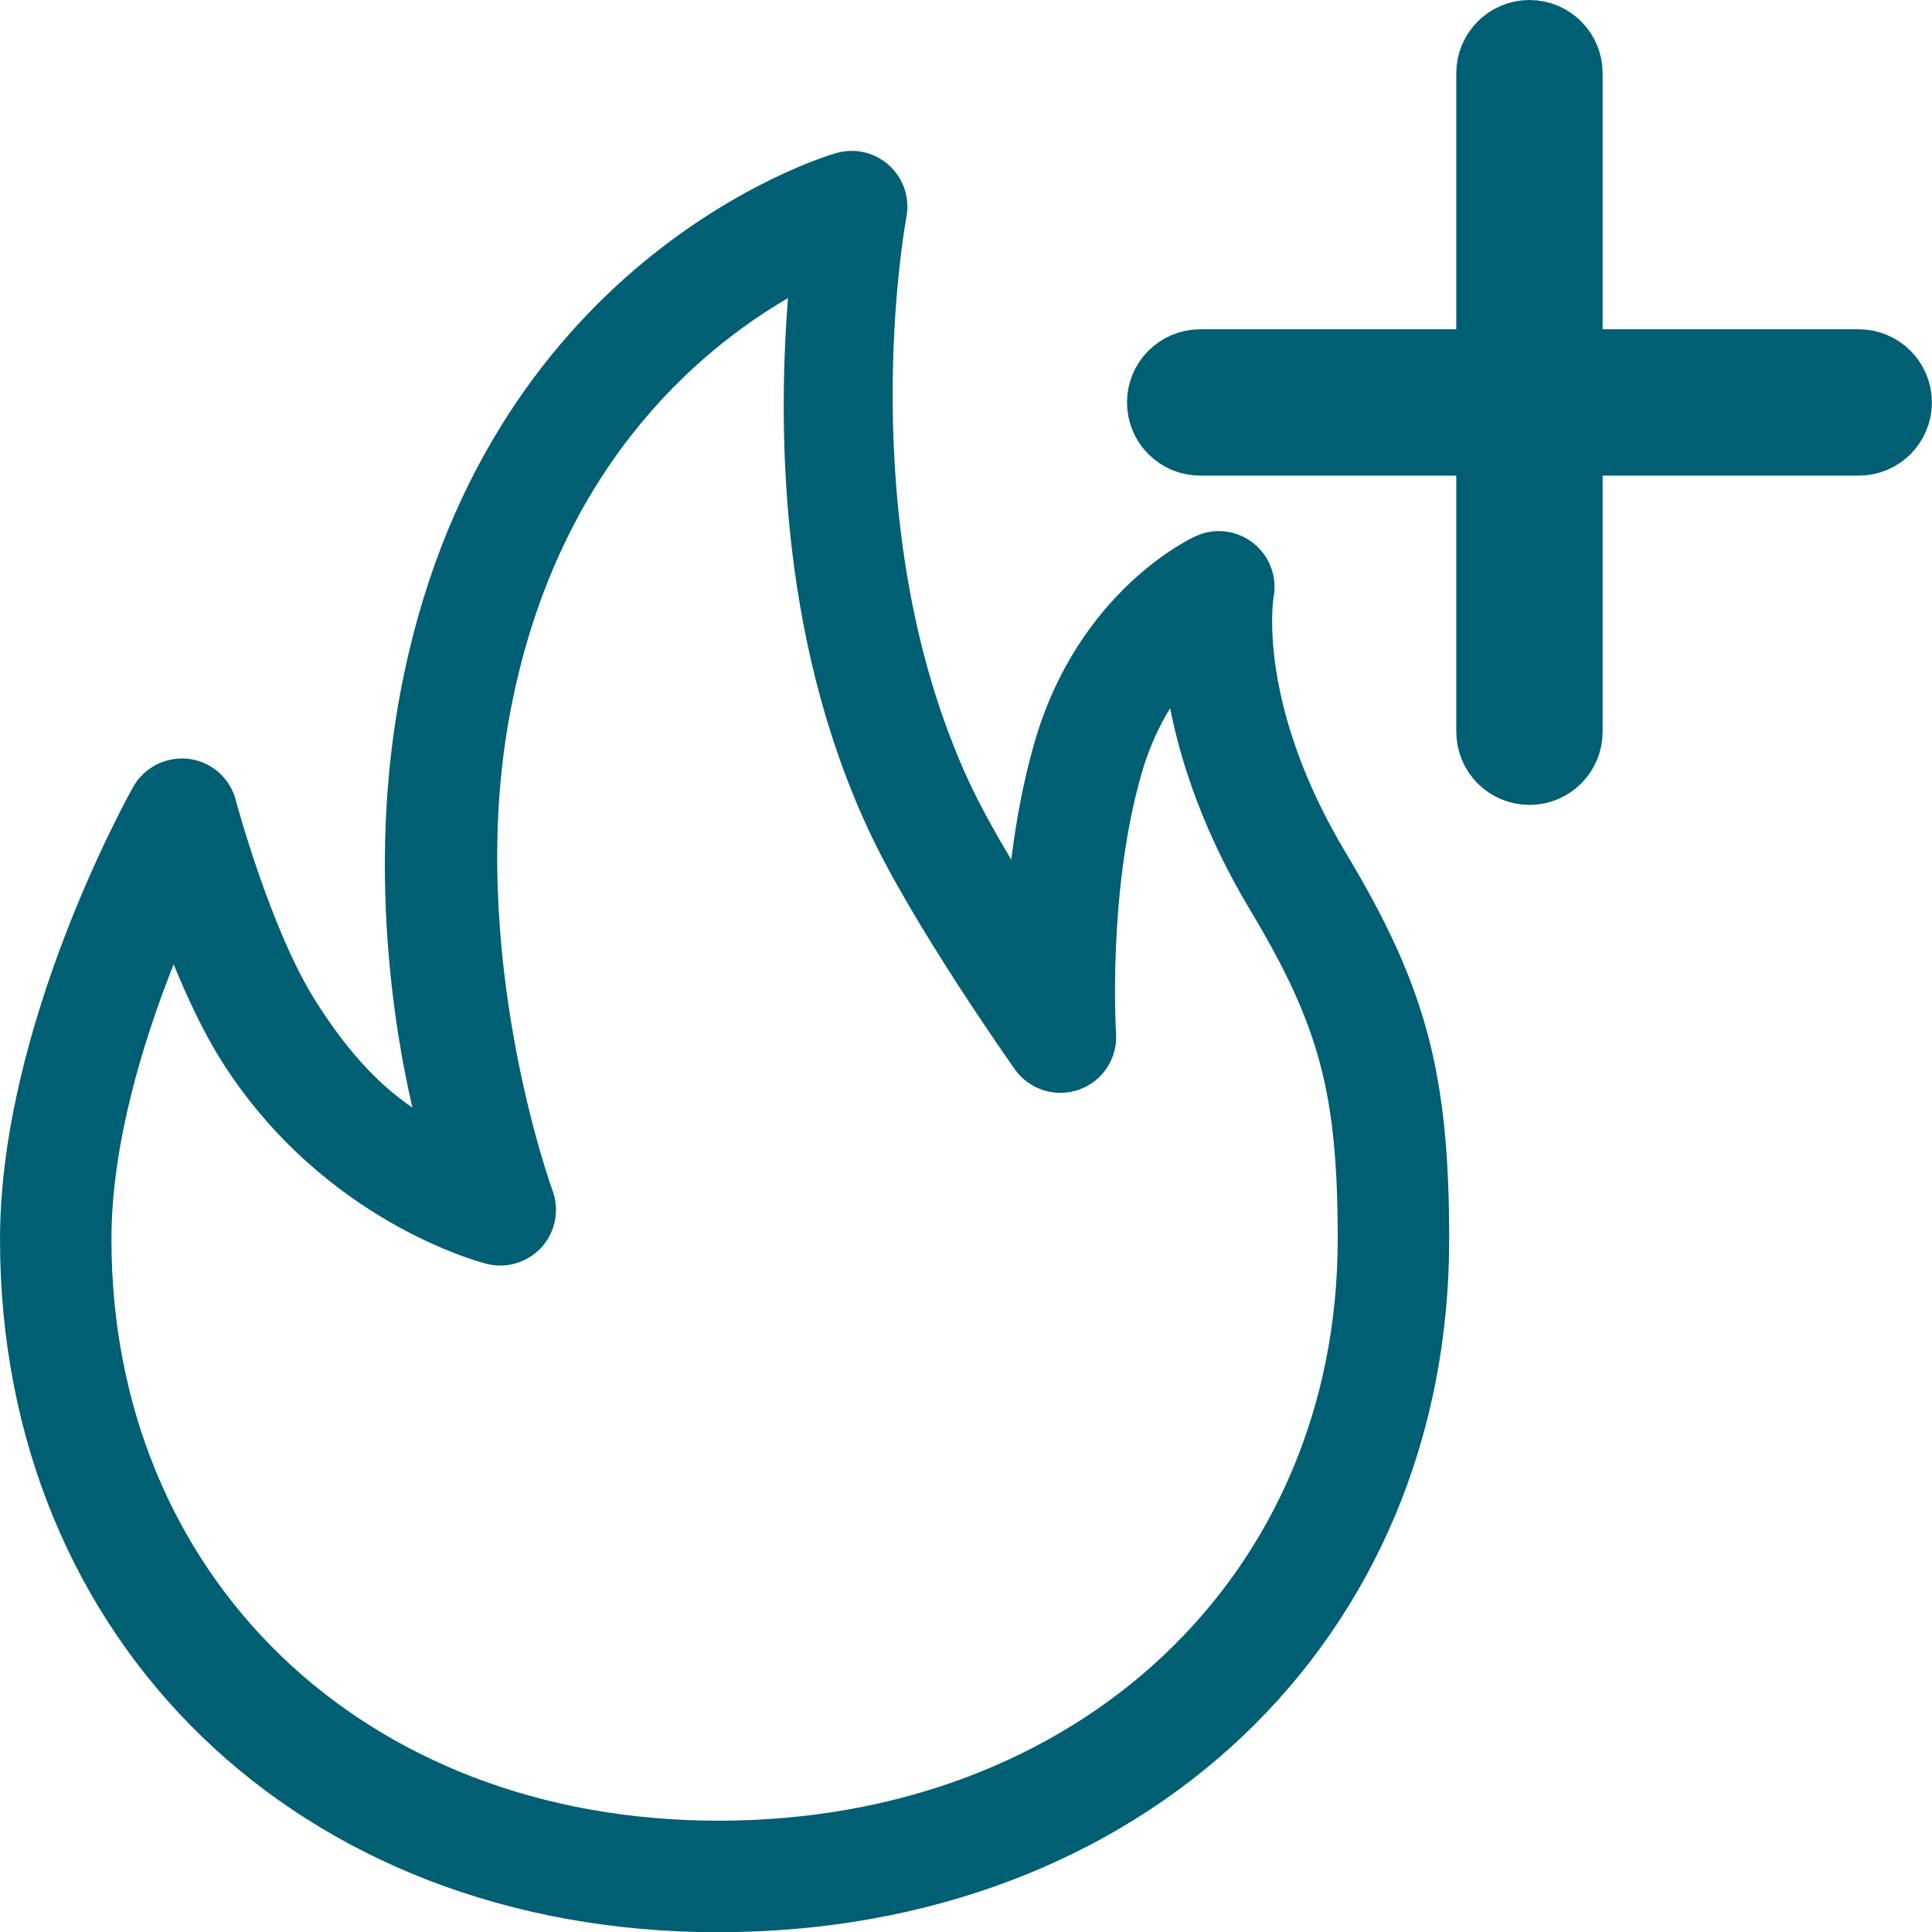 <?xml version="1.0" encoding="UTF-8" standalone="no"?>
<!-- Created with Inkscape (http://www.inkscape.org/) -->

<svg
   width="48"
   height="48"
   viewBox="0 0 48 48"
   version="1.1"
   id="svg1"
   xml:space="preserve"
   inkscape:version="1.3 (0e150ed6c4, 2023-07-21)"
   sodipodi:docname="outros_off.svg"
   xmlns:inkscape="http://www.inkscape.org/namespaces/inkscape"
   xmlns:sodipodi="http://sodipodi.sourceforge.net/DTD/sodipodi-0.dtd"
   xmlns="http://www.w3.org/2000/svg"
   xmlns:svg="http://www.w3.org/2000/svg"><sodipodi:namedview
     id="namedview1"
     pagecolor="#ffffff"
     bordercolor="#000000"
     borderopacity="0.25"
     inkscape:showpageshadow="2"
     inkscape:pageopacity="0.0"
     inkscape:pagecheckerboard="0"
     inkscape:deskcolor="#d1d1d1"
     inkscape:document-units="px"
     inkscape:zoom="17.104167"
     inkscape:cx="23.970767"
     inkscape:cy="24"
     inkscape:window-width="1920"
     inkscape:window-height="1017"
     inkscape:window-x="-8"
     inkscape:window-y="-8"
     inkscape:window-maximized="1"
     inkscape:current-layer="layer1" /><defs
     id="defs1" /><g
     inkscape:label="Camada 1"
     inkscape:groupmode="layer"
     id="layer1"><g
       style="fill:#94d2bd;fill-opacity:1"
       id="g1"
       transform="matrix(1.385,0,0,1.385,-4.156,3.718)"><path
         d="m 15.888,31.977 c -7.539,0 -12.887,-5.228 -12.887,-12.431 0,-3.824 2.293,-7.944 2.39,-8.116 0.199,-0.354 0.59,-0.547 0.998,-0.502 0.404,0.052 0.736,0.343 0.84,0.736 0.006,0.024 0.624,2.336 1.44,3.62 0.548,0.864 1.104,1.475 1.729,1.899 -0.423,-1.833 -0.747,-4.591 -0.22,-7.421 1.448,-7.768 7.562,-9.627 7.824,-9.701 0.337,-0.097 0.695,-0.01 0.951,0.223 0.256,0.235 0.373,0.586 0.307,0.927 -0.01,0.054 -1.02,5.493 1.123,10.127 0.195,0.421 0.466,0.91 0.758,1.399 0.083,-0.672 0.212,-1.386 0.41,-2.08 0.786,-2.749 2.819,-3.688 2.904,-3.726 0.339,-0.154 0.735,-0.104 1.027,0.126 0.292,0.231 0.433,0.603 0.365,0.969 -0.011,0.068 -0.294,1.938 1.298,4.592 1.438,2.396 1.852,3.949 1.852,6.928 0,7.203 -5.514,12.43 -13.111,12.43 z M 6.115,14.615 C 5.566,16 5,17.841 5,19.546 c 0,6.044 4.506,10.43 10.887,10.43 6.438,0 11.11,-4.386 11.11,-10.431 0,-2.611 -0.323,-3.822 -1.567,-5.899 -0.832,-1.386 -1.243,-2.633 -1.439,-3.625 -0.198,0.321 -0.382,0.712 -0.516,1.184 -0.61,2.131 -0.456,4.623 -0.454,4.649 0.029,0.446 -0.242,0.859 -0.664,1.008 -0.422,0.149 -0.892,0.002 -1.151,-0.364 -0.075,-0.107 -1.854,-2.624 -2.637,-4.32 -1.628,-3.518 -1.601,-7.323 -1.434,-9.514 -1.648,0.96 -4.177,3.104 -4.989,7.466 -0.791,4.244 0.746,8.488 0.762,8.529 0.133,0.346 0.063,0.739 -0.181,1.018 -0.245,0.277 -0.622,0.4 -0.986,0.313 C 11.617,19.96 8.803,19.228 6.98,16.356 6.655,15.842 6.363,15.219 6.116,14.614 Z"
         id="path1"
         style="fill:#005f73;fill-opacity:1" /></g><g
       style="fill:none;fill-opacity:1;stroke:#005f73;stroke-width:2;stroke-dasharray:none;stroke-opacity:1"
       id="g2"
       transform="matrix(0.909,0,0,0.909,27.091,-0.909)"><path
         d="M 13,3 C 13,2.448 12.552,2 12,2 11.448,2 11,2.448 11,3 v 8 H 3 c -0.552,0 -1,0.448 -1,1 0,0.552 0.448,1 1,1 h 8 v 8 c 0,0.552 0.448,1 1,1 0.552,0 1,-0.448 1,-1 v -8 h 8 c 0.552,0 1,-0.448 1,-1 0,-0.552 -0.448,-1 -1,-1 h -8 z"
         fill="#0f0f0f"
         id="path1-5"
         style="fill:none;fill-opacity:1;stroke:#005f73;stroke-width:2;stroke-dasharray:none;stroke-opacity:1" /></g></g></svg>
